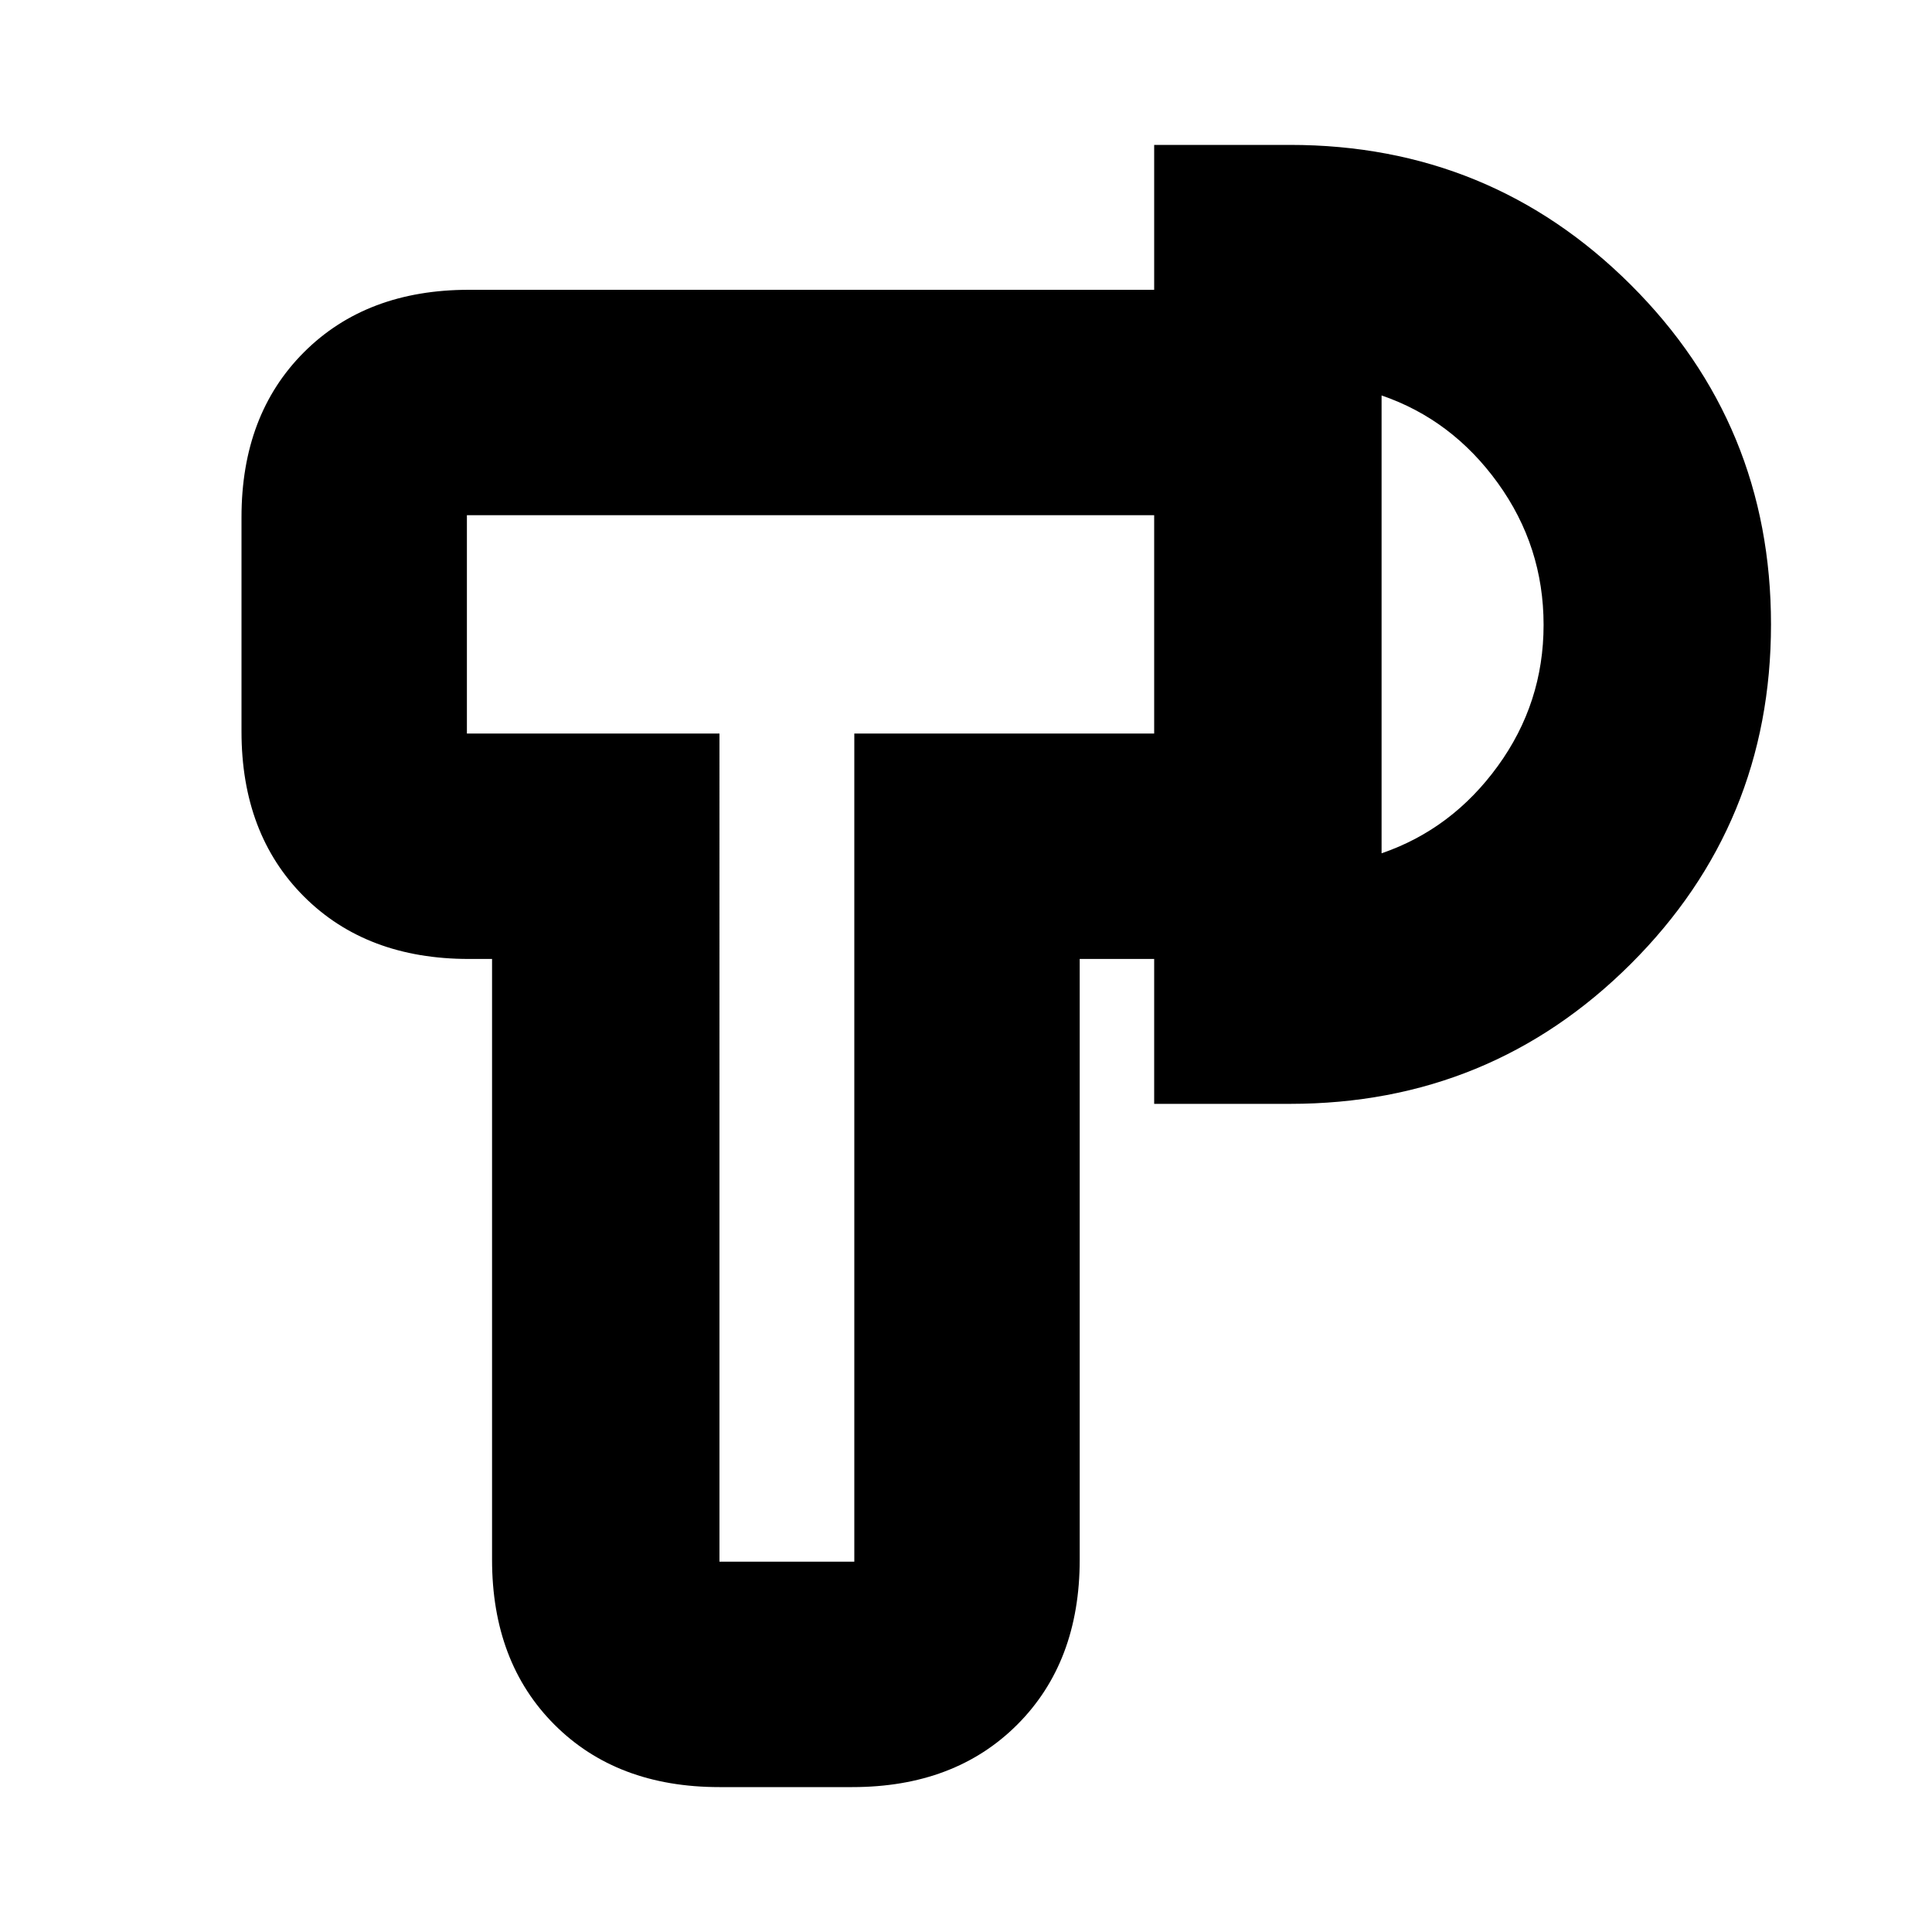 <svg xmlns="http://www.w3.org/2000/svg" height="20" viewBox="0 -960 960 960" width="20"><path d="M357.45-72q-50.95 0-81.95-31.03t-31-81.97v-298.5H233q-50.94 0-81.97-31.03T120-596.5V-703q0-50.94 31.03-81.97T233-816h340.5v112H232v108.5h125.5V-184h67v-411.5h149v112h-37V-185q0 50.94-31.04 81.97T423.47-72h-66.02ZM573.5-411.5V-888H641q99.58 0 169.29 69.49Q880-749.03 880-649.76q0 99.26-69.71 168.76-69.71 69.5-169.29 69.5h-67.5Zm113-124.5q35-12 57.75-43.35T767-649.5q0-39-22.75-70.5t-57.75-43.5V-536ZM391-650Zm295.5 0Z"/></svg>